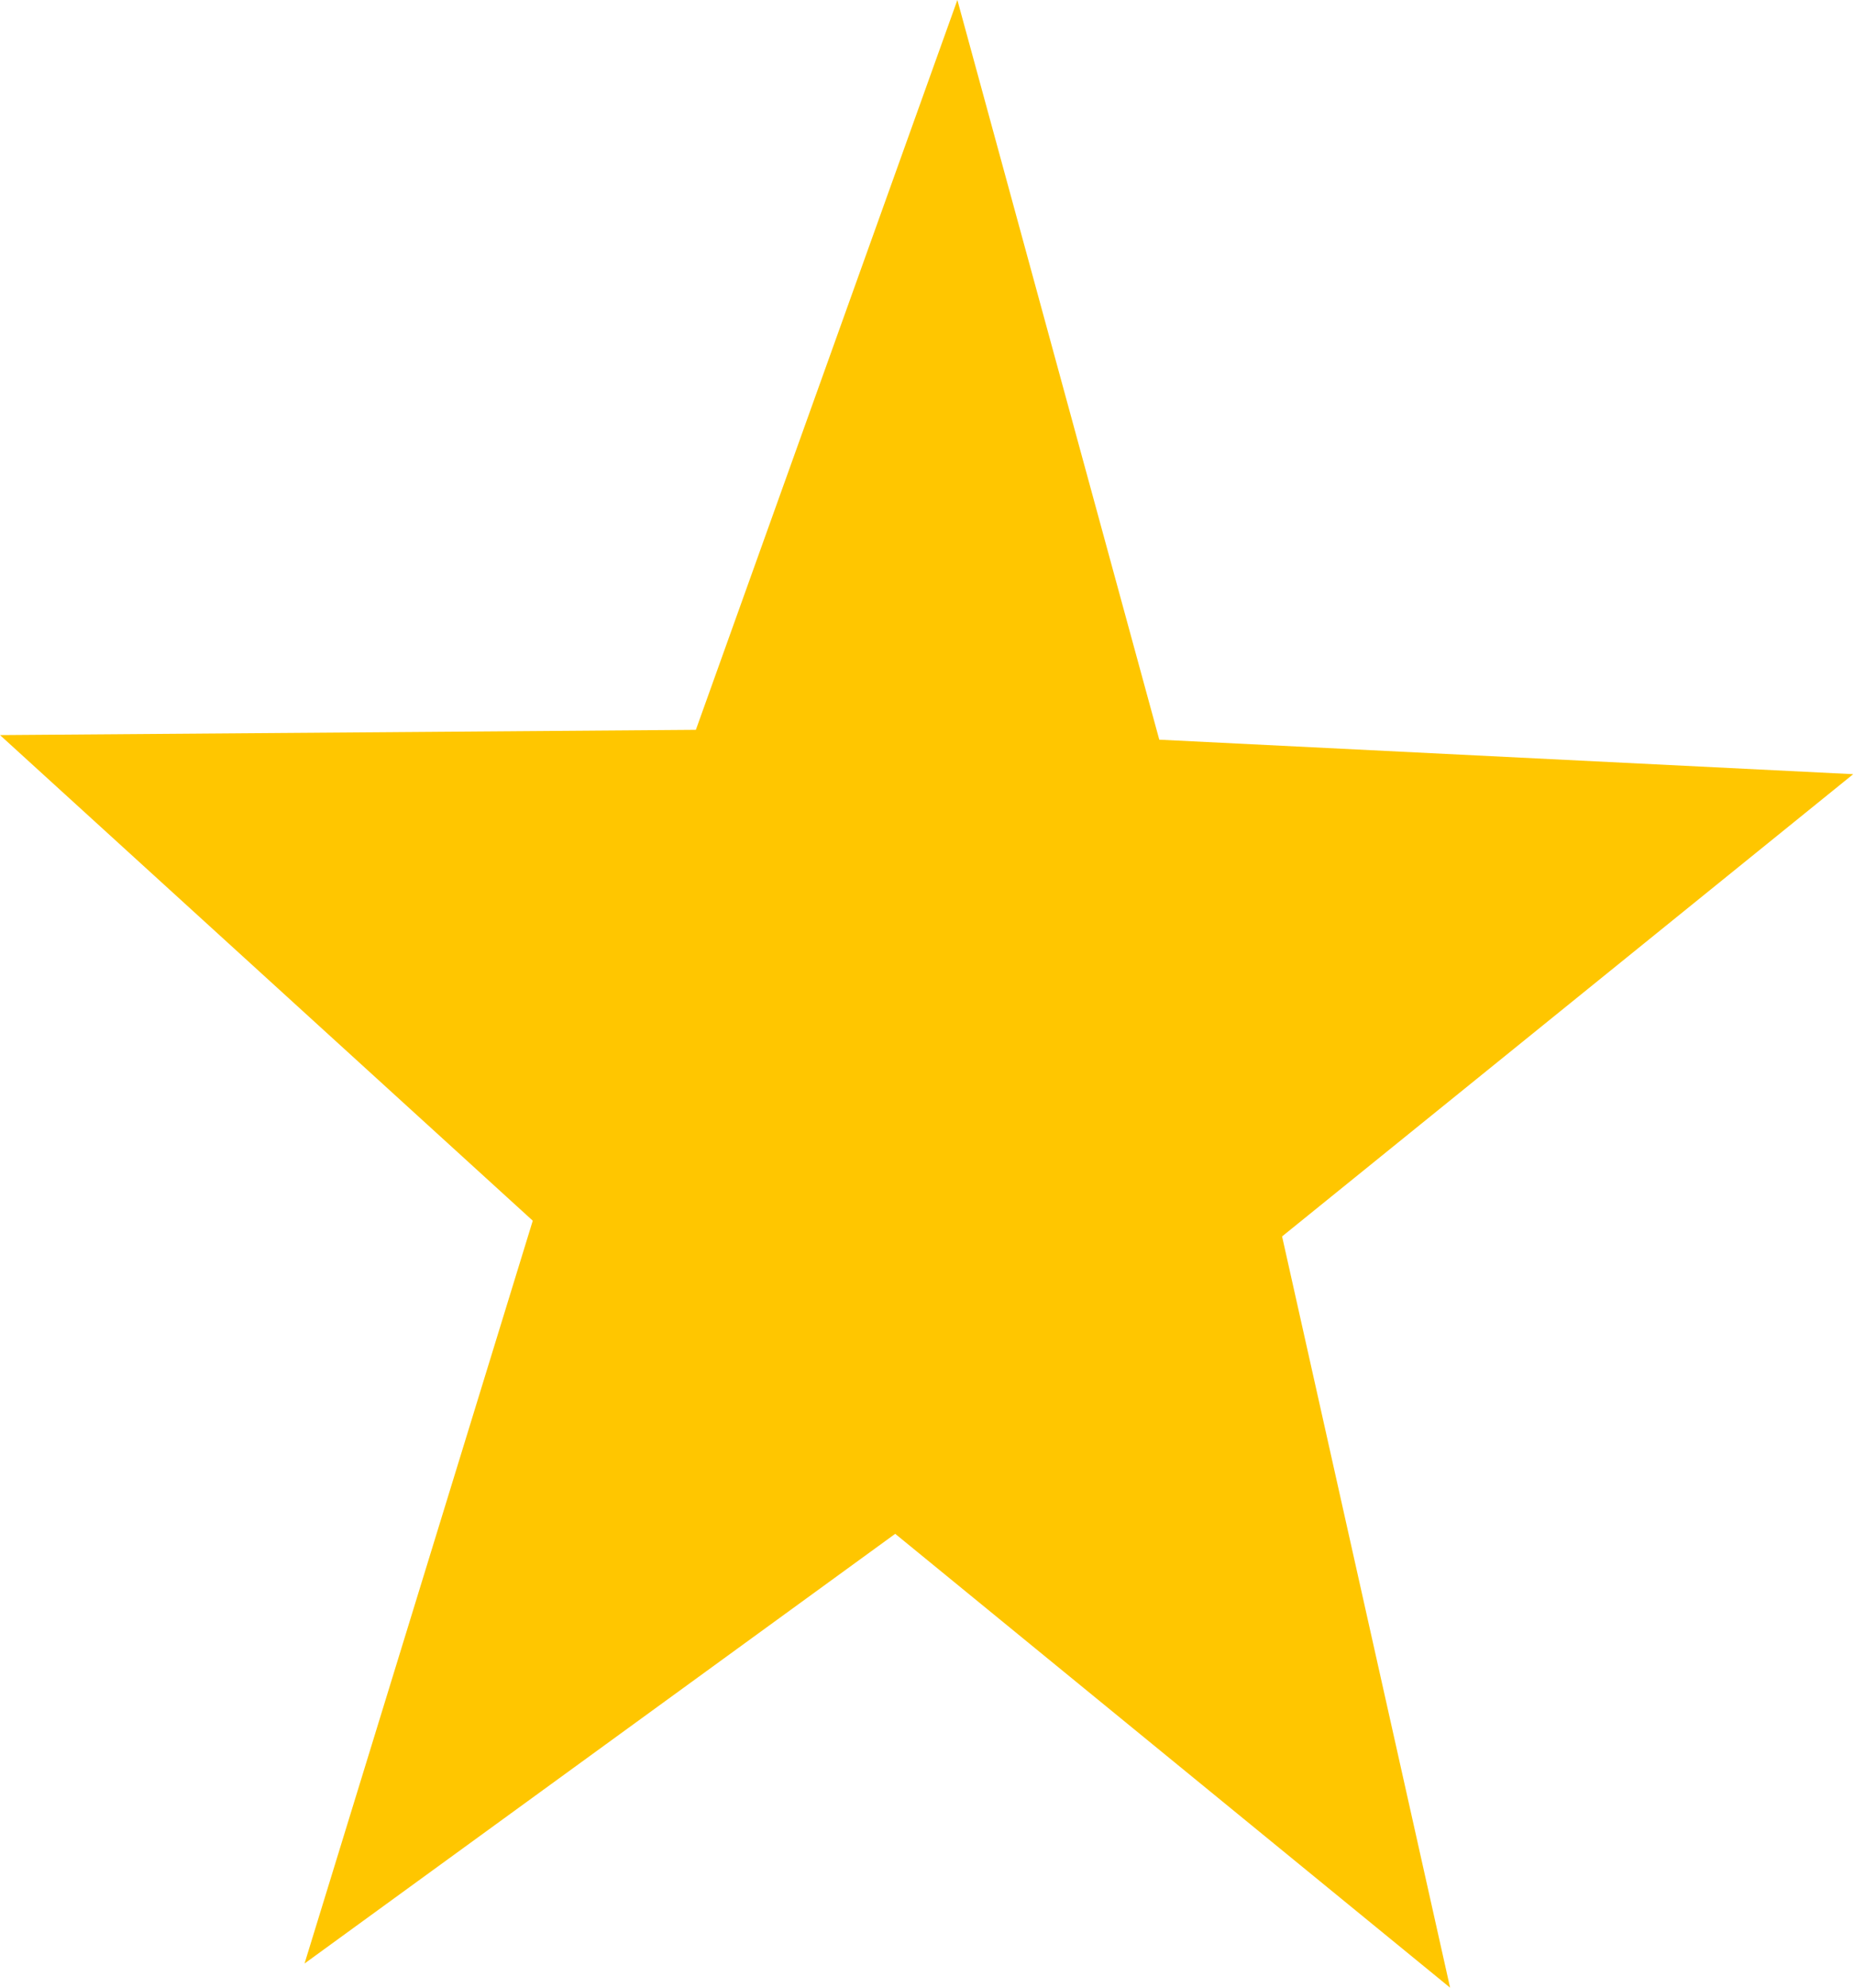 <svg width="42" height="45" viewBox="0 0 42 45" fill="none" xmlns="http://www.w3.org/2000/svg">
  <path
    d="M41.982 17.527L29.044 27.992L32.85 45L20.28 34.725L6.899 44.453L12.069 27.636L0 16.642L15.764 16.523L21.688 0L26.262 16.746L41.982 17.527Z"
    fill="#FFC600" />
</svg>
